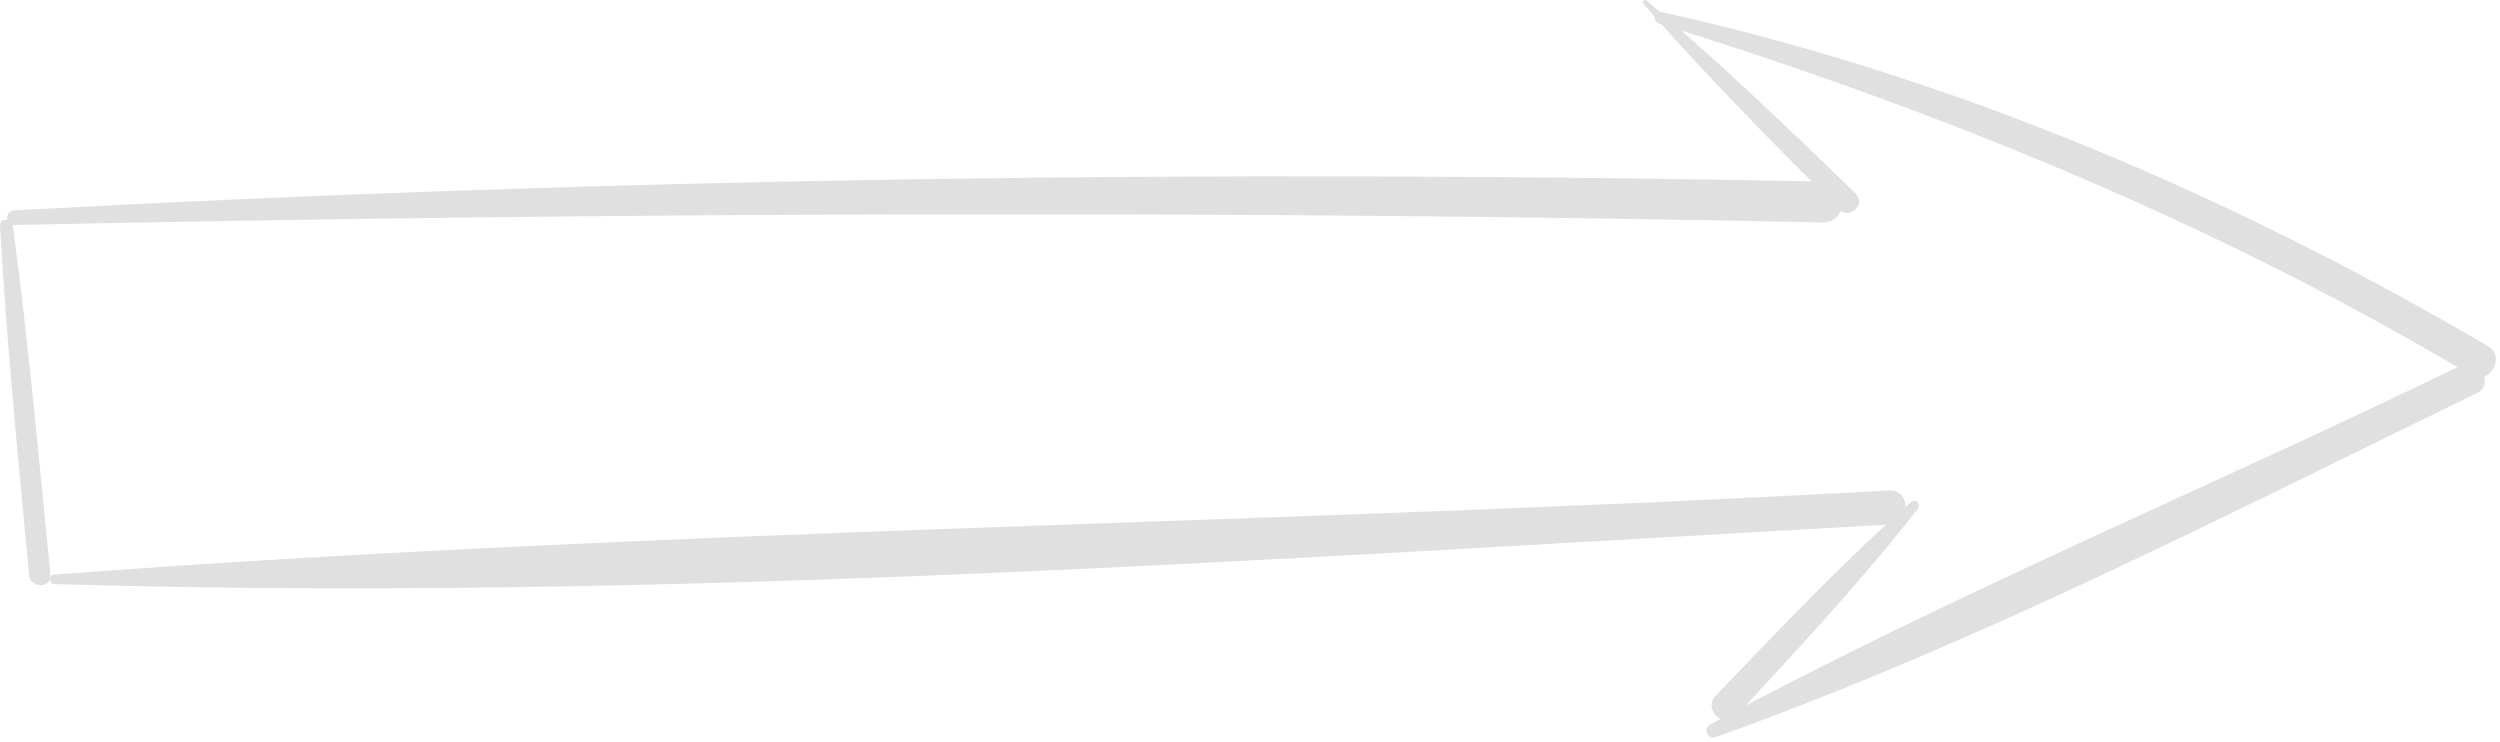 <svg width="118" height="35" fill="none" xmlns="http://www.w3.org/2000/svg"><path d="M.67 10.619c28.44-.59 56.93-.71 85.36-.12 1.24.03 1.24-1.91 0-1.93-28.49-.56-56.91-.19-85.36 1.36-.44.01-.45.7 0 .69z" fill="#E0E0E0"/><path d="M77.57.189c2.95 3.36 6.1 6.55 9.26 9.71.49.49 1.25-.28.76-.76-3.21-3.12-6.45-6.21-9.86-9.11-.11-.09-.26.05-.16.16z" fill="#E0E0E0"/><path d="M78.3 1.109c13.38 4.16 26.261 9.42 38.321 16.59.88.52 1.69-.86.8-1.37-12.17-7.12-25.18-12.69-38.97-15.76-.35-.09-.5.43-.15.54zM.001 10.669c.31 5.5.86 10.99 1.37 16.47.06.64 1.07.64 1.01 0-.54-5.5-1.04-11-1.77-16.47-.06-.37-.64-.4-.61 0z" fill="#E0E0E0"/><path d="M2.57 27.569c28.79.86 57.86-1.22 86.6-2.81 1.03-.06 1.03-1.66 0-1.61-28.83 1.6-57.81 1.8-86.6 3.97-.29.01-.3.44 0 .45z" fill="#E0E0E0"/><path d="M90.19 23.709c-3.24 2.86-6.22 6.01-9.21 9.13-.61.63.37 1.61.96.96 2.94-3.19 5.9-6.35 8.57-9.77.18-.23-.1-.52-.32-.32z" fill="#E0E0E0"/><path d="M80.961 34.799c12.33-4.4 24.18-10.53 35.94-16.24.87-.42.11-1.73-.76-1.3-11.75 5.71-23.93 10.75-35.43 16.94-.34.17-.11.73.25.6z" fill="#E0E0E0"/></svg>